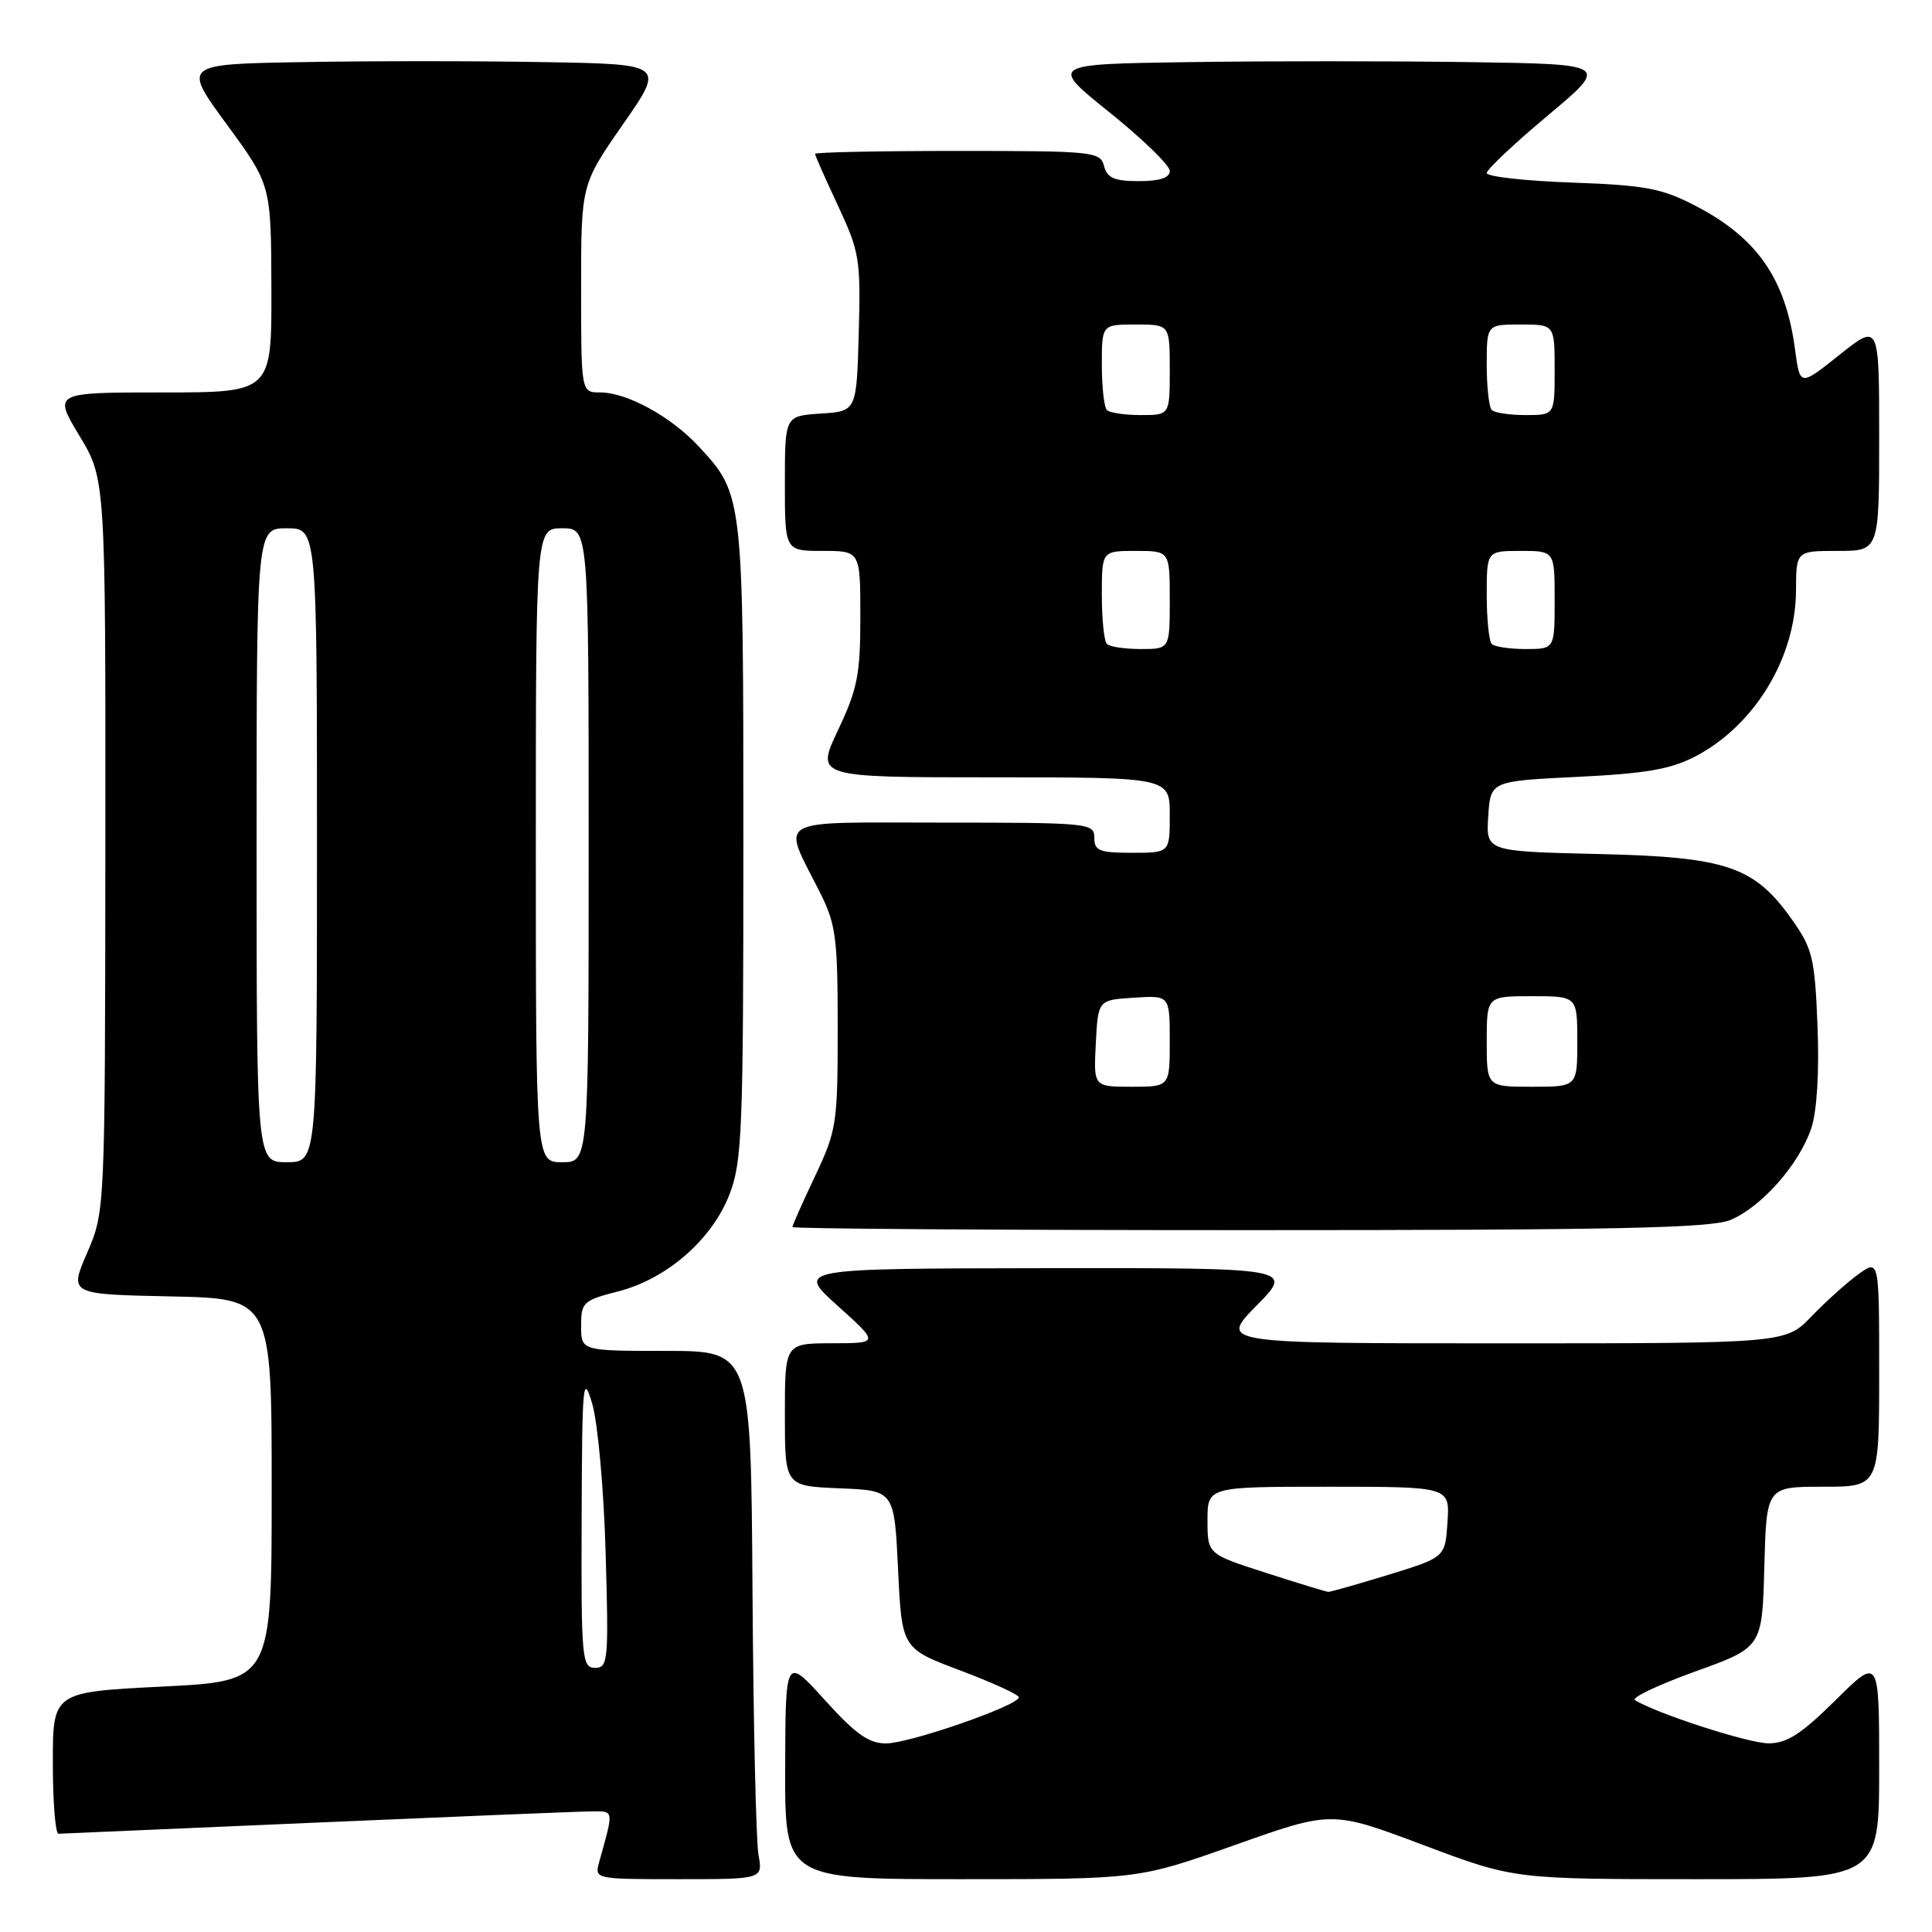 <?xml version="1.0" encoding="UTF-8" standalone="no"?>
<!DOCTYPE svg PUBLIC "-//W3C//DTD SVG 1.1//EN" "http://www.w3.org/Graphics/SVG/1.1/DTD/svg11.dtd" >
<svg xmlns="http://www.w3.org/2000/svg" xmlns:xlink="http://www.w3.org/1999/xlink" version="1.1" viewBox="0 0 256 256">
 <g >
 <path fill="currentColor"
d=" M 100.50 245.75 C 100.18 243.96 99.82 228.21 99.71 210.75 C 99.50 179.01 99.50 179.01 88.25 179.00 C 77.00 179.00 77.00 179.00 77.00 175.69 C 77.00 172.56 77.27 172.31 81.90 171.12 C 88.38 169.46 94.35 164.25 96.67 158.24 C 98.34 153.92 98.50 149.79 98.50 111.50 C 98.50 65.59 98.49 65.53 92.59 59.16 C 88.93 55.21 83.08 52.00 79.54 52.00 C 77.00 52.00 77.00 52.00 77.00 38.22 C 77.00 24.45 77.00 24.45 82.55 16.47 C 88.10 8.50 88.10 8.50 72.05 8.23 C 63.22 8.07 48.84 8.07 40.10 8.23 C 24.19 8.50 24.19 8.50 30.06 16.50 C 35.92 24.50 35.92 24.50 35.96 38.25 C 36.00 52.00 36.00 52.00 21.53 52.00 C 7.06 52.00 7.06 52.00 10.53 57.75 C 13.99 63.50 13.99 63.50 13.96 112.00 C 13.92 160.50 13.92 160.50 11.55 166.00 C 9.17 171.50 9.17 171.50 22.59 171.78 C 36.00 172.06 36.00 172.06 36.00 197.41 C 36.00 222.76 36.00 222.76 21.50 223.48 C 7.00 224.21 7.00 224.21 7.00 233.60 C 7.00 238.77 7.34 242.99 7.75 242.98 C 8.16 242.97 23.57 242.30 42.00 241.50 C 60.43 240.70 76.79 240.03 78.36 240.02 C 81.40 240.00 81.35 239.69 79.39 246.75 C 78.77 248.99 78.83 249.00 89.93 249.00 C 101.09 249.00 101.09 249.00 100.50 245.75 Z  M 163.67 244.46 C 176.47 239.92 176.47 239.92 188.55 244.46 C 200.62 249.00 200.62 249.00 224.81 249.00 C 249.00 249.00 249.00 249.00 249.00 234.28 C 249.00 219.56 249.00 219.56 243.22 225.28 C 238.69 229.77 236.77 231.00 234.34 231.00 C 231.69 231.00 219.55 227.07 216.64 225.28 C 216.12 224.96 219.71 223.26 224.60 221.49 C 233.50 218.29 233.50 218.29 233.78 207.64 C 234.07 197.00 234.07 197.00 241.53 197.00 C 249.00 197.00 249.00 197.00 249.00 181.93 C 249.00 166.86 249.00 166.86 246.25 168.84 C 244.74 169.93 241.95 172.44 240.05 174.41 C 236.61 178.00 236.61 178.00 199.09 178.00 C 161.58 178.00 161.58 178.00 166.50 173.00 C 171.42 168.00 171.42 168.00 138.46 168.04 C 105.50 168.09 105.50 168.09 111.00 173.03 C 116.50 177.98 116.50 177.98 110.25 177.99 C 104.00 178.00 104.00 178.00 104.00 187.46 C 104.00 196.91 104.00 196.91 111.25 197.21 C 118.50 197.50 118.50 197.50 119.00 207.97 C 119.50 218.43 119.50 218.43 127.25 221.35 C 131.51 222.95 135.00 224.55 135.00 224.90 C 135.00 225.98 120.55 231.00 117.42 231.01 C 115.13 231.02 113.38 229.79 109.29 225.26 C 104.08 219.50 104.08 219.50 104.04 234.25 C 104.00 249.00 104.00 249.00 127.43 249.00 C 150.87 249.00 150.87 249.00 163.67 244.46 Z  M 229.30 161.65 C 233.43 159.92 238.44 154.23 240.01 149.48 C 240.76 147.19 241.07 142.06 240.83 135.93 C 240.47 126.94 240.17 125.71 237.47 121.88 C 232.45 114.78 228.83 113.55 211.70 113.16 C 196.90 112.81 196.90 112.81 197.20 108.16 C 197.50 103.50 197.50 103.50 209.00 102.94 C 218.07 102.50 221.37 101.93 224.62 100.24 C 232.49 96.14 237.94 87.17 237.98 78.25 C 238.00 73.00 238.00 73.00 243.50 73.00 C 249.00 73.00 249.00 73.00 249.00 57.91 C 249.00 42.83 249.00 42.83 243.75 47.01 C 238.50 51.20 238.50 51.20 237.86 46.35 C 236.61 36.94 232.85 31.51 224.62 27.25 C 220.18 24.95 218.01 24.54 208.25 24.19 C 202.06 23.97 197.00 23.40 197.00 22.93 C 197.00 22.46 200.65 19.02 205.11 15.29 C 213.22 8.50 213.22 8.50 194.61 8.23 C 184.37 8.08 167.69 8.08 157.53 8.23 C 139.06 8.50 139.06 8.50 147.03 14.90 C 151.41 18.42 155.00 21.91 155.00 22.65 C 155.00 23.56 153.67 24.00 150.91 24.00 C 147.65 24.00 146.71 23.59 146.29 22.00 C 145.79 20.09 144.93 20.00 126.88 20.00 C 116.50 20.00 108.00 20.17 108.00 20.39 C 108.00 20.60 109.37 23.70 111.04 27.26 C 113.89 33.37 114.06 34.36 113.79 44.13 C 113.50 54.50 113.50 54.50 108.75 54.80 C 104.00 55.11 104.00 55.11 104.00 64.05 C 104.00 73.00 104.00 73.00 109.00 73.00 C 114.00 73.00 114.00 73.00 114.00 81.75 C 114.00 89.37 113.62 91.31 111.04 96.75 C 108.08 103.00 108.08 103.00 131.54 103.00 C 155.00 103.00 155.00 103.00 155.00 108.00 C 155.00 113.00 155.00 113.00 150.00 113.00 C 145.67 113.00 145.00 112.73 145.00 111.00 C 145.00 109.07 144.33 109.00 124.93 109.00 C 102.10 109.00 103.58 108.17 108.63 118.22 C 110.77 122.47 111.00 124.23 111.00 136.22 C 111.00 148.90 110.86 149.79 108.00 155.84 C 106.35 159.33 105.00 162.36 105.00 162.59 C 105.00 162.82 132.24 163.00 165.53 163.00 C 214.11 163.00 226.70 162.73 229.30 161.65 Z  M 77.07 201.25 C 77.13 183.14 77.25 181.87 78.47 186.00 C 79.21 188.49 80.01 197.33 80.25 205.75 C 80.66 220.07 80.58 221.00 78.85 221.00 C 77.11 221.00 77.00 219.81 77.07 201.25 Z  M 34.00 112.00 C 34.00 70.00 34.00 70.00 38.00 70.00 C 42.00 70.00 42.00 70.00 42.00 112.00 C 42.00 154.00 42.00 154.00 38.00 154.00 C 34.00 154.00 34.00 154.00 34.00 112.00 Z  M 71.00 112.00 C 71.00 70.00 71.00 70.00 74.50 70.00 C 78.00 70.00 78.00 70.00 78.00 112.00 C 78.00 154.00 78.00 154.00 74.50 154.00 C 71.00 154.00 71.00 154.00 71.00 112.00 Z  M 167.75 208.41 C 160.00 205.92 160.00 205.92 160.00 201.46 C 160.00 197.00 160.00 197.00 176.05 197.00 C 192.11 197.00 192.11 197.00 191.80 201.68 C 191.50 206.35 191.50 206.35 184.00 208.66 C 179.88 209.92 176.28 210.95 176.00 210.93 C 175.72 210.92 172.01 209.78 167.75 208.41 Z  M 145.20 138.25 C 145.50 132.50 145.50 132.50 150.25 132.20 C 155.00 131.89 155.00 131.89 155.00 137.95 C 155.00 144.00 155.00 144.00 149.95 144.00 C 144.90 144.00 144.90 144.00 145.20 138.25 Z  M 197.00 138.00 C 197.00 132.00 197.00 132.00 203.00 132.00 C 209.00 132.00 209.00 132.00 209.00 138.00 C 209.00 144.00 209.00 144.00 203.00 144.00 C 197.00 144.00 197.00 144.00 197.00 138.00 Z  M 146.67 85.33 C 146.30 84.97 146.00 82.04 146.00 78.83 C 146.00 73.00 146.00 73.00 150.50 73.00 C 155.00 73.00 155.00 73.00 155.00 79.50 C 155.00 86.00 155.00 86.00 151.17 86.00 C 149.06 86.00 147.03 85.70 146.67 85.33 Z  M 197.67 85.33 C 197.30 84.97 197.00 82.04 197.00 78.83 C 197.00 73.00 197.00 73.00 201.50 73.00 C 206.00 73.00 206.00 73.00 206.00 79.50 C 206.00 86.00 206.00 86.00 202.17 86.00 C 200.06 86.00 198.03 85.70 197.67 85.33 Z  M 146.67 54.33 C 146.30 53.97 146.00 51.27 146.00 48.33 C 146.00 43.00 146.00 43.00 150.50 43.00 C 155.00 43.00 155.00 43.00 155.00 49.00 C 155.00 55.00 155.00 55.00 151.17 55.00 C 149.06 55.00 147.03 54.70 146.67 54.33 Z  M 197.67 54.33 C 197.30 53.97 197.00 51.27 197.00 48.33 C 197.00 43.00 197.00 43.00 201.50 43.00 C 206.00 43.00 206.00 43.00 206.00 49.00 C 206.00 55.00 206.00 55.00 202.17 55.00 C 200.06 55.00 198.03 54.70 197.67 54.33 Z "/>
</g>
</svg>